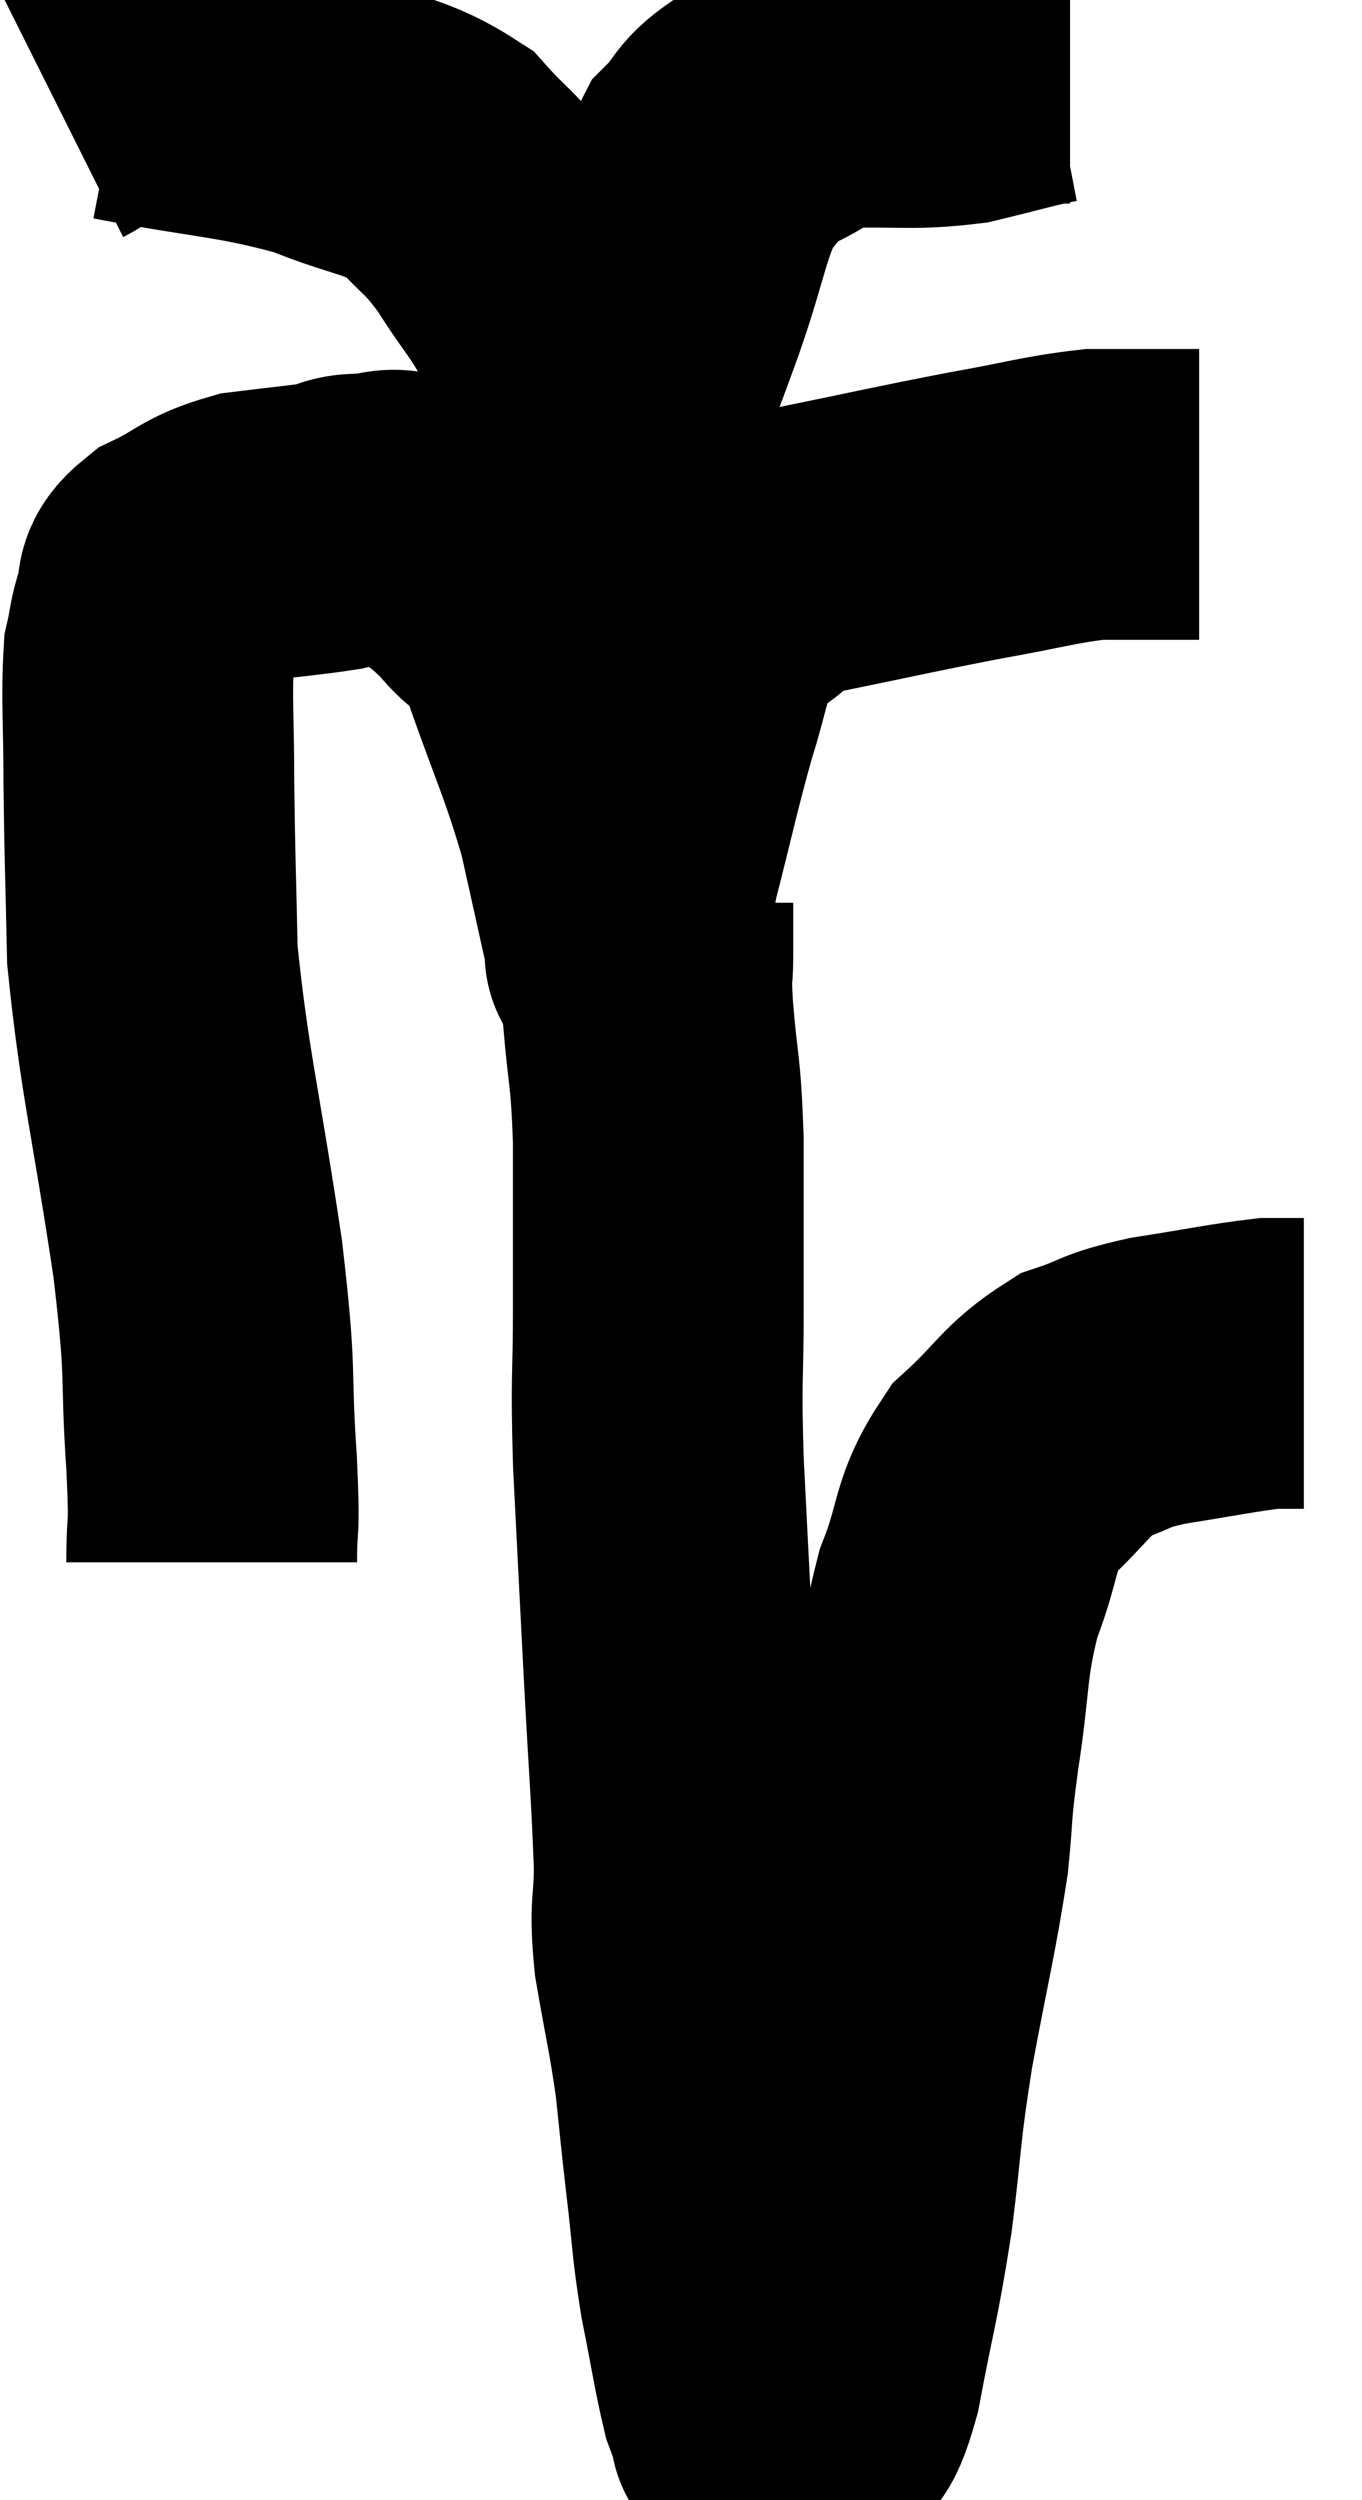 <svg xmlns="http://www.w3.org/2000/svg" viewBox="8.9 2.48 23.42 42.983" width="23.42" height="42.983"><path d="M 12.54 29.34 C 12.54 28.5, 12.6 28.965, 12.54 27.66 C 12.42 25.89, 12.555 26.31, 12.3 24.12 C 11.91 21.51, 11.73 20.94, 11.52 18.9 C 11.49 17.43, 11.475 17.25, 11.46 15.96 C 11.46 14.85, 11.415 14.49, 11.46 13.74 C 11.55 13.35, 11.52 13.32, 11.64 12.96 C 11.79 12.63, 11.55 12.615, 11.94 12.3 C 12.57 12, 12.525 11.895, 13.2 11.7 C 13.92 11.61, 14.16 11.595, 14.64 11.52 C 14.88 11.46, 14.76 11.415, 15.12 11.4 C 15.6 11.43, 15.54 11.205, 16.08 11.46 C 16.68 11.94, 16.74 11.88, 17.28 12.42 C 17.76 13.02, 17.745 12.585, 18.24 13.62 C 18.75 15.09, 18.885 15.285, 19.26 16.56 C 19.5 17.64, 19.62 18.18, 19.74 18.72 C 19.74 18.72, 19.74 18.72, 19.74 18.72 C 19.74 18.72, 19.725 19.05, 19.74 18.72 C 19.77 18.06, 19.62 18.375, 19.8 17.4 C 20.13 16.11, 20.175 15.84, 20.46 14.82 C 20.7 14.07, 20.685 13.86, 20.94 13.32 C 21.21 12.99, 21.03 13.005, 21.48 12.66 C 22.11 12.3, 21.69 12.27, 22.74 11.94 C 24.21 11.64, 24.435 11.58, 25.68 11.34 C 26.7 11.16, 26.94 11.07, 27.72 10.98 C 28.26 10.98, 28.425 10.98, 28.8 10.98 C 29.01 10.98, 29.04 10.98, 29.22 10.98 C 29.37 10.98, 29.445 10.98, 29.52 10.98 L 29.52 10.98" fill="none" stroke="black" stroke-width="5"></path><path d="M 9.9 4.32 C 10.44 4.05, 9.855 3.75, 10.98 3.78 C 12.69 4.11, 13.035 4.065, 14.4 4.44 C 15.42 4.86, 15.675 4.785, 16.44 5.28 C 16.95 5.85, 16.95 5.73, 17.46 6.42 C 17.97 7.23, 18.03 7.17, 18.48 8.04 C 18.87 8.97, 19.05 9.39, 19.26 9.9 C 19.29 9.99, 19.305 10.035, 19.32 10.08 C 19.32 10.08, 19.305 10.065, 19.32 10.08 C 19.35 10.11, 19.14 10.725, 19.38 10.14 C 19.83 8.94, 19.845 8.94, 20.28 7.74 C 20.7 6.54, 20.7 6.15, 21.12 5.34 C 21.54 4.92, 21.39 4.86, 21.96 4.5 C 22.68 4.2, 22.53 4.065, 23.4 3.9 C 24.42 3.87, 24.555 3.945, 25.44 3.84 C 26.19 3.66, 26.475 3.57, 26.94 3.48 L 27.3 3.48" fill="none" stroke="black" stroke-width="5"></path><path d="M 20.04 18 C 20.04 18.45, 20.04 18.435, 20.04 18.9 C 20.04 19.38, 19.995 19.065, 20.04 19.86 C 20.13 20.97, 20.175 20.805, 20.22 22.08 C 20.22 23.52, 20.22 23.58, 20.22 24.96 C 20.22 26.28, 20.175 26.055, 20.22 27.6 C 20.31 29.37, 20.31 29.4, 20.4 31.14 C 20.49 32.85, 20.535 33.315, 20.58 34.56 C 20.58 35.34, 20.49 35.205, 20.58 36.12 C 20.76 37.17, 20.805 37.275, 20.94 38.22 C 21.03 39.06, 21.015 38.985, 21.12 39.9 C 21.24 40.89, 21.21 40.935, 21.36 41.88 C 21.54 42.78, 21.585 43.11, 21.72 43.68 C 21.81 43.92, 21.84 44.01, 21.9 44.16 C 21.93 44.22, 21.825 44.22, 21.96 44.28 C 22.2 44.34, 22.245 44.385, 22.44 44.4 C 22.59 44.37, 22.53 44.595, 22.74 44.34 C 23.01 43.86, 23.01 44.34, 23.28 43.38 C 23.55 41.94, 23.595 41.94, 23.82 40.5 C 24 39.06, 23.94 39.15, 24.18 37.62 C 24.48 36, 24.585 35.64, 24.78 34.38 C 24.87 33.48, 24.81 33.705, 24.96 32.58 C 25.17 31.23, 25.08 31.05, 25.38 29.88 C 25.77 28.89, 25.62 28.71, 26.16 27.9 C 26.85 27.27, 26.88 27.06, 27.54 26.64 C 28.17 26.43, 28.005 26.4, 28.8 26.22 C 29.76 26.07, 30.09 25.995, 30.72 25.92 C 31.02 25.92, 31.17 25.92, 31.32 25.92 C 31.32 25.92, 31.32 25.92, 31.32 25.92 L 31.32 25.92" fill="none" stroke="black" stroke-width="5"></path></svg>